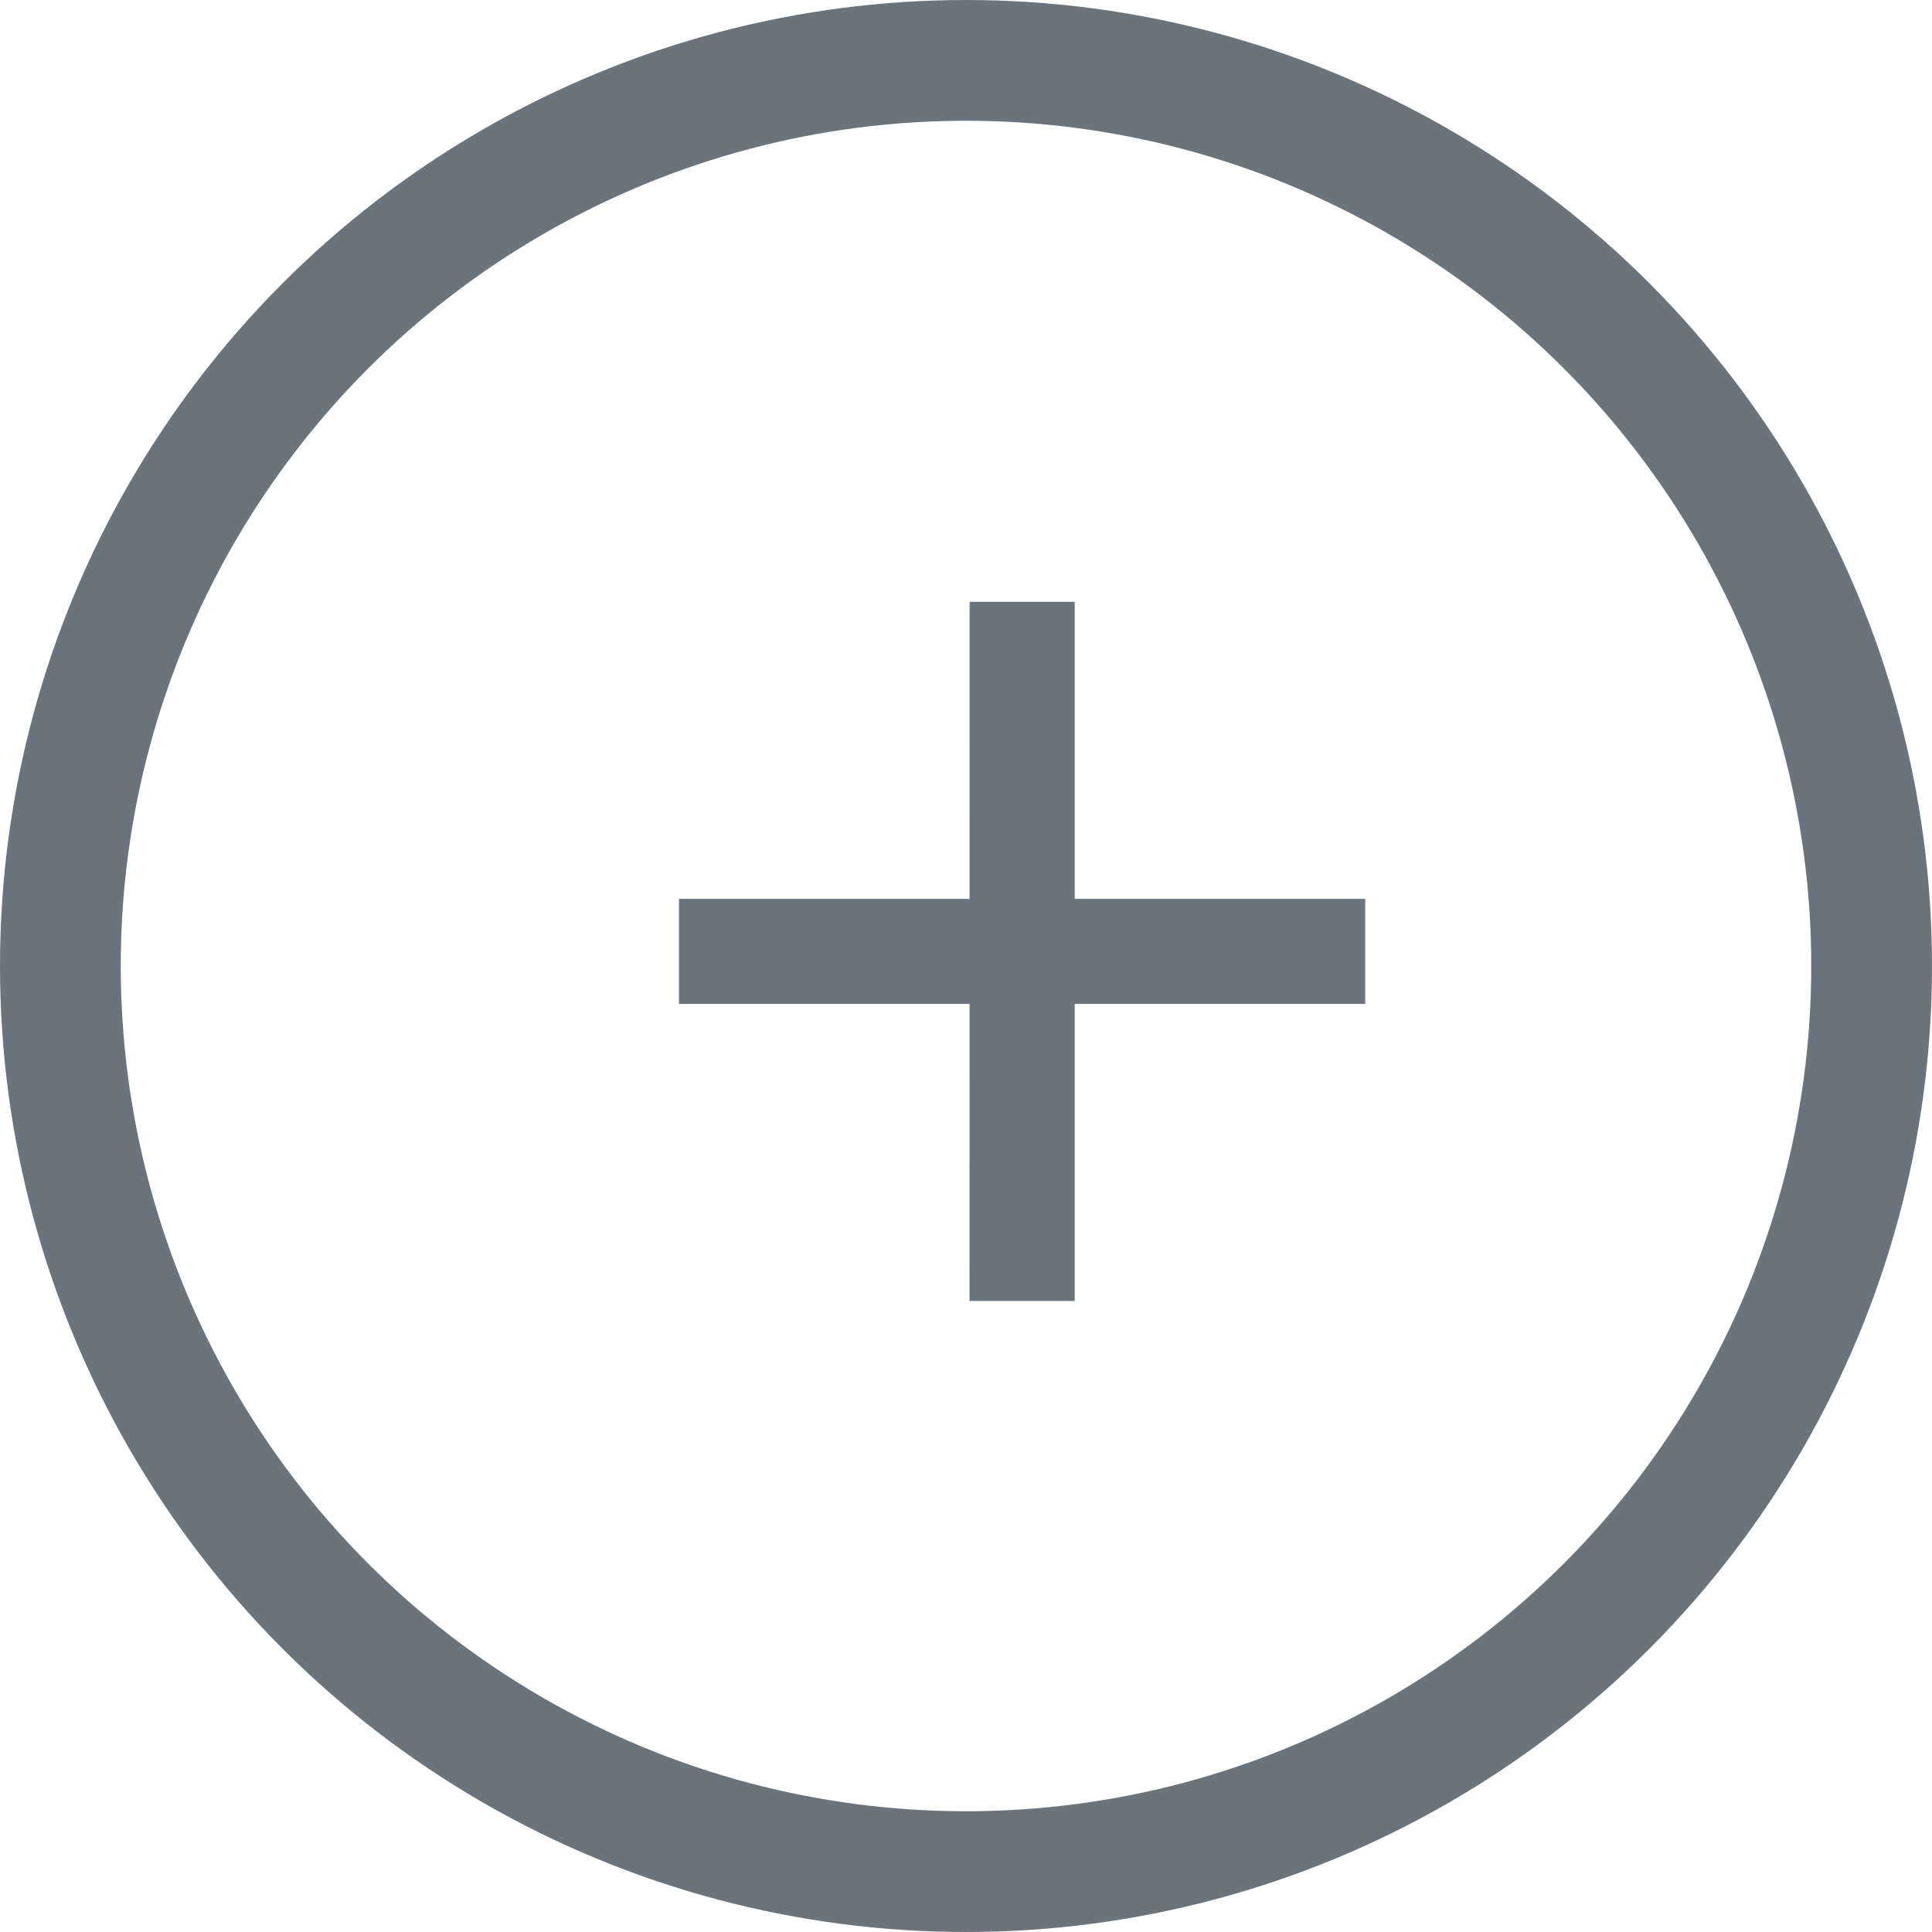 <svg xmlns="http://www.w3.org/2000/svg" width="16" height="16" viewBox="0 0 16 16">
  <g id="Group_649" data-name="Group 649" transform="translate(-3176 -2097)">
    <g id="Ellipse_84" data-name="Ellipse 84" transform="translate(3176 2097)" fill="none" stroke="#6b747c" stroke-width="1">
      <circle cx="8" cy="8" r="8" stroke="none"/>
      <circle cx="8" cy="8" r="7.5" fill="none"/>
    </g>
    <path id="Path_109" data-name="Path 109" d="M.623-2.686H6.306v-.87H.623ZM3.029-.226H3.9v-5.79h-.87Z" transform="translate(3181 2108)" fill="#6b747c"/>
  </g>
</svg>
